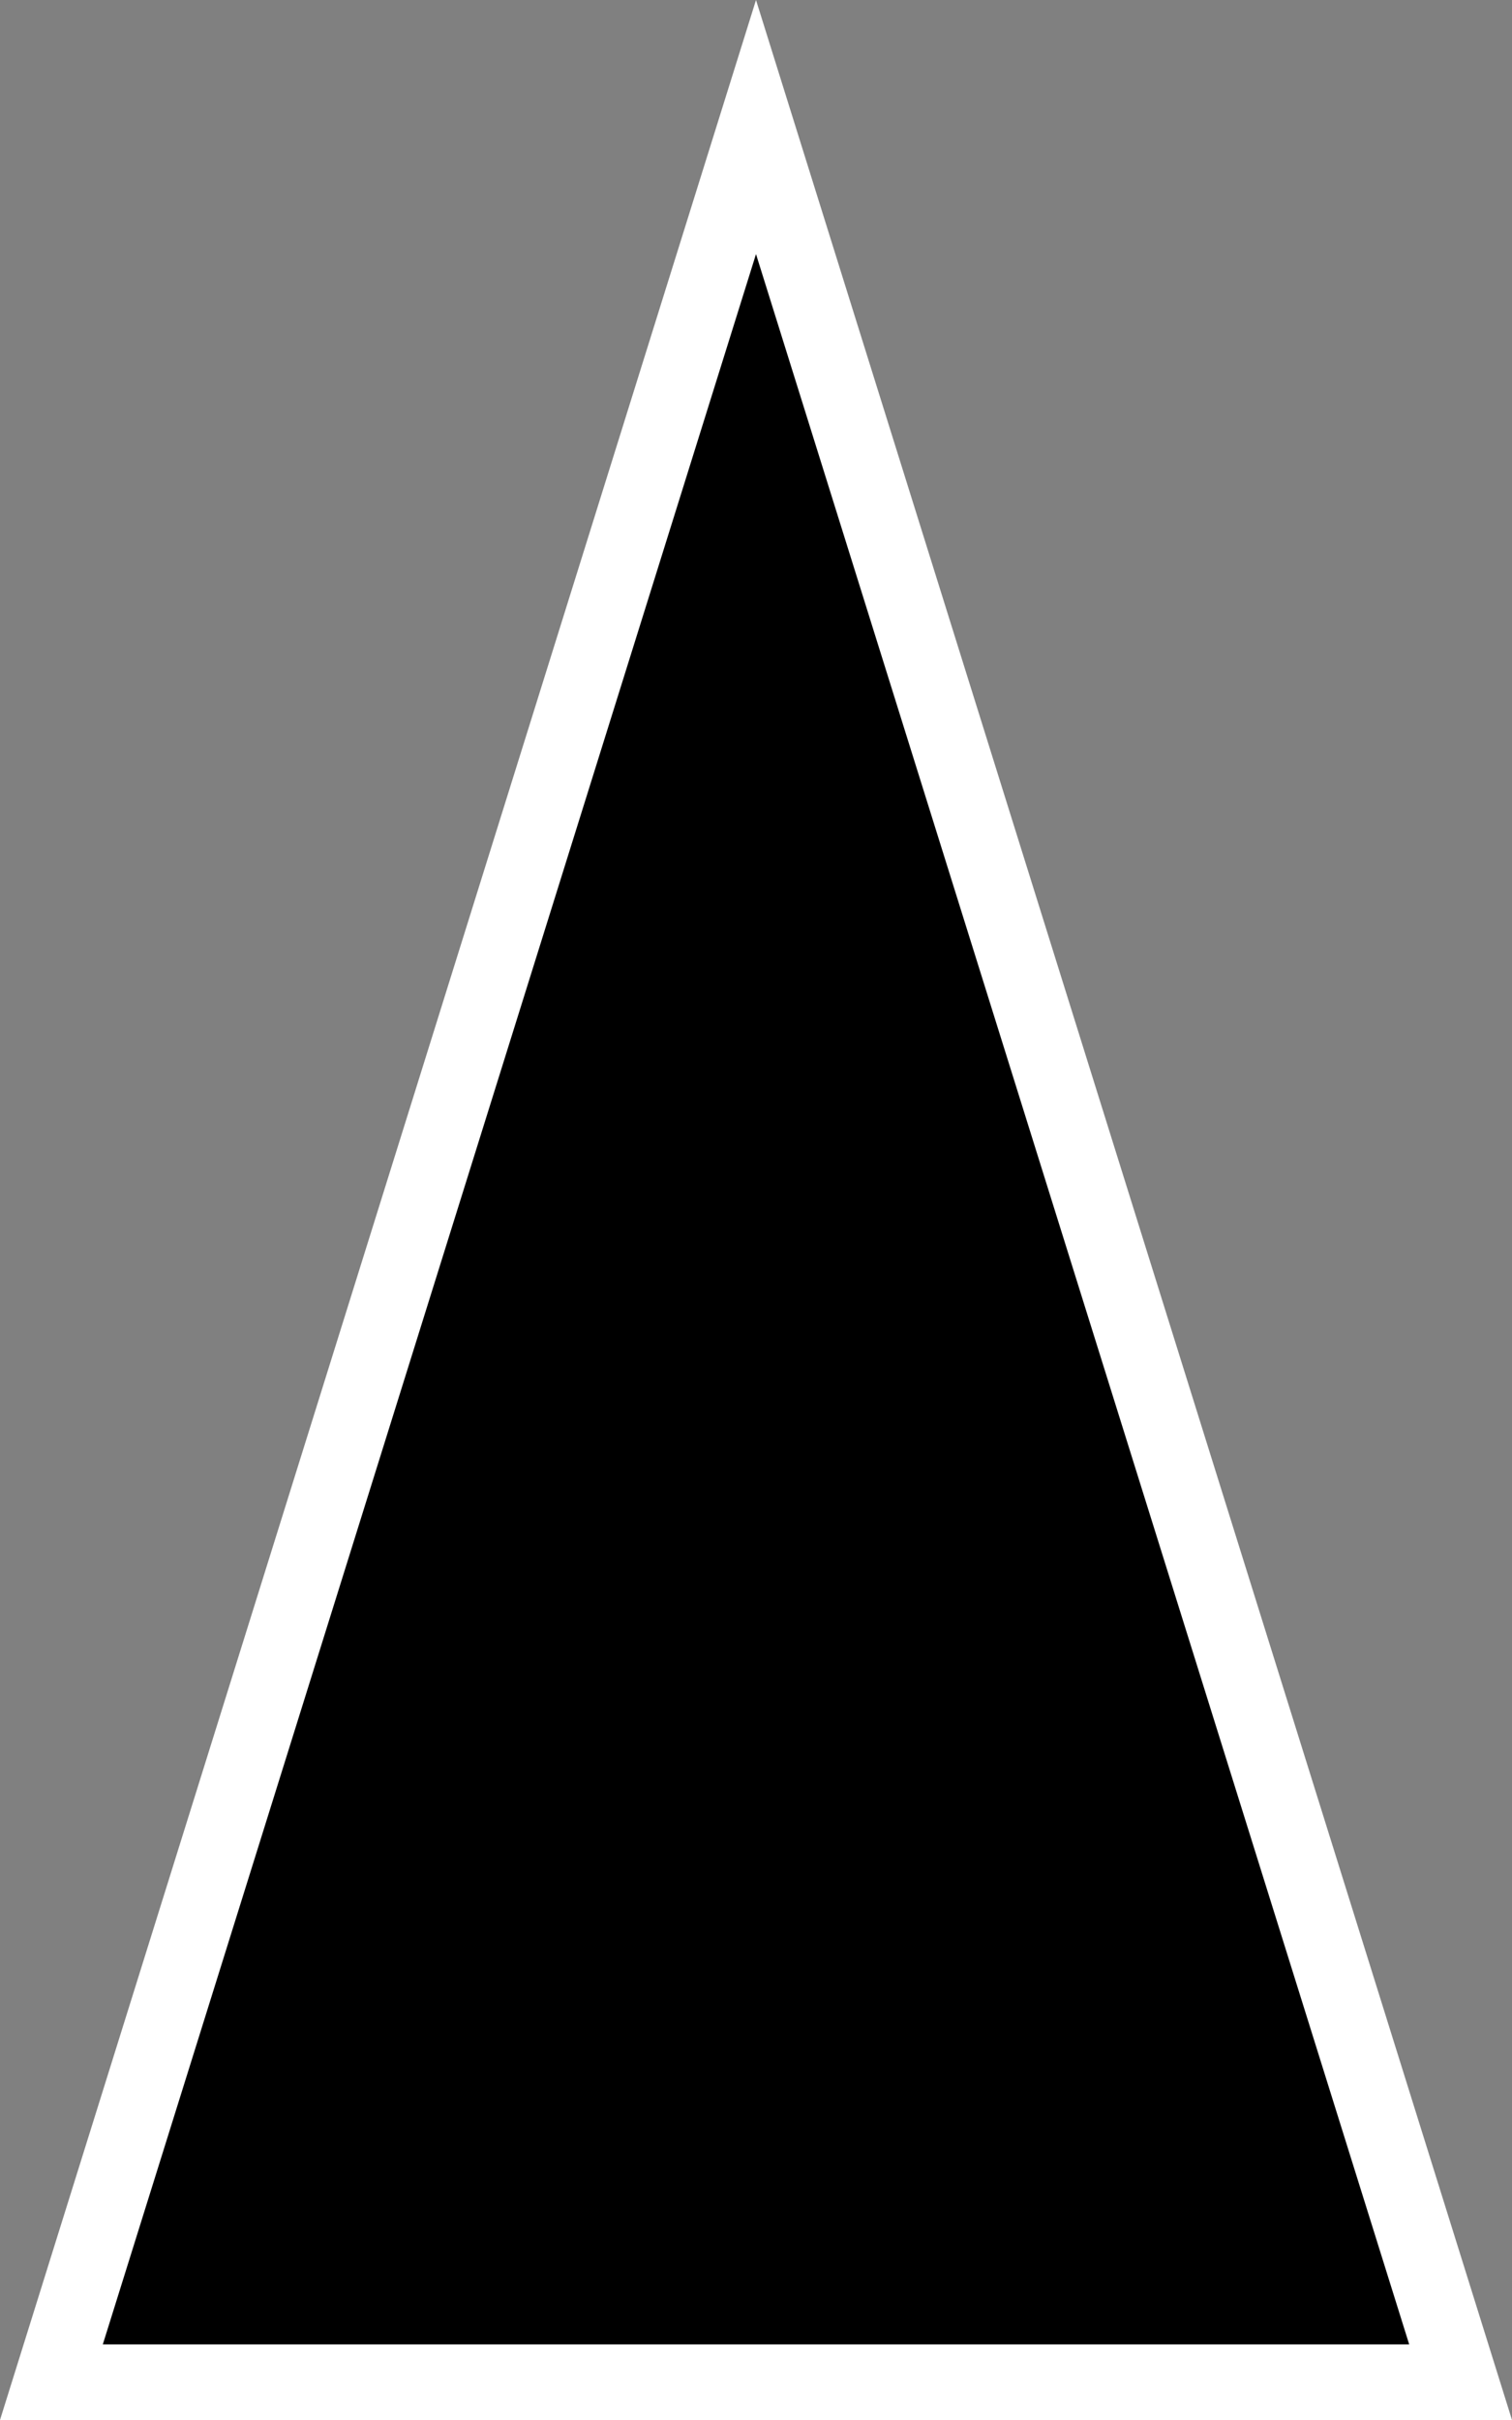 <svg xmlns="http://www.w3.org/2000/svg" viewBox="0 0 10 16"><rect x="0" y="0" width="10" height="16" fill="#808080" stroke="none"/><defs><style>.cls-1{fill-rule:evenodd;}.cls-2{fill:#fff;}</style></defs><g id="图层_2" data-name="图层 2"><g id="图层_1-2" data-name="图层 1"><polygon class="cls-1" points="0.34 15.75 5 0.84 9.66 15.75 0.34 15.75"/><path class="cls-2" d="M5,1.68,9.32,15.5H.68L5,1.68M5,0,0,16H10L5,0Z"/></g></g></svg>